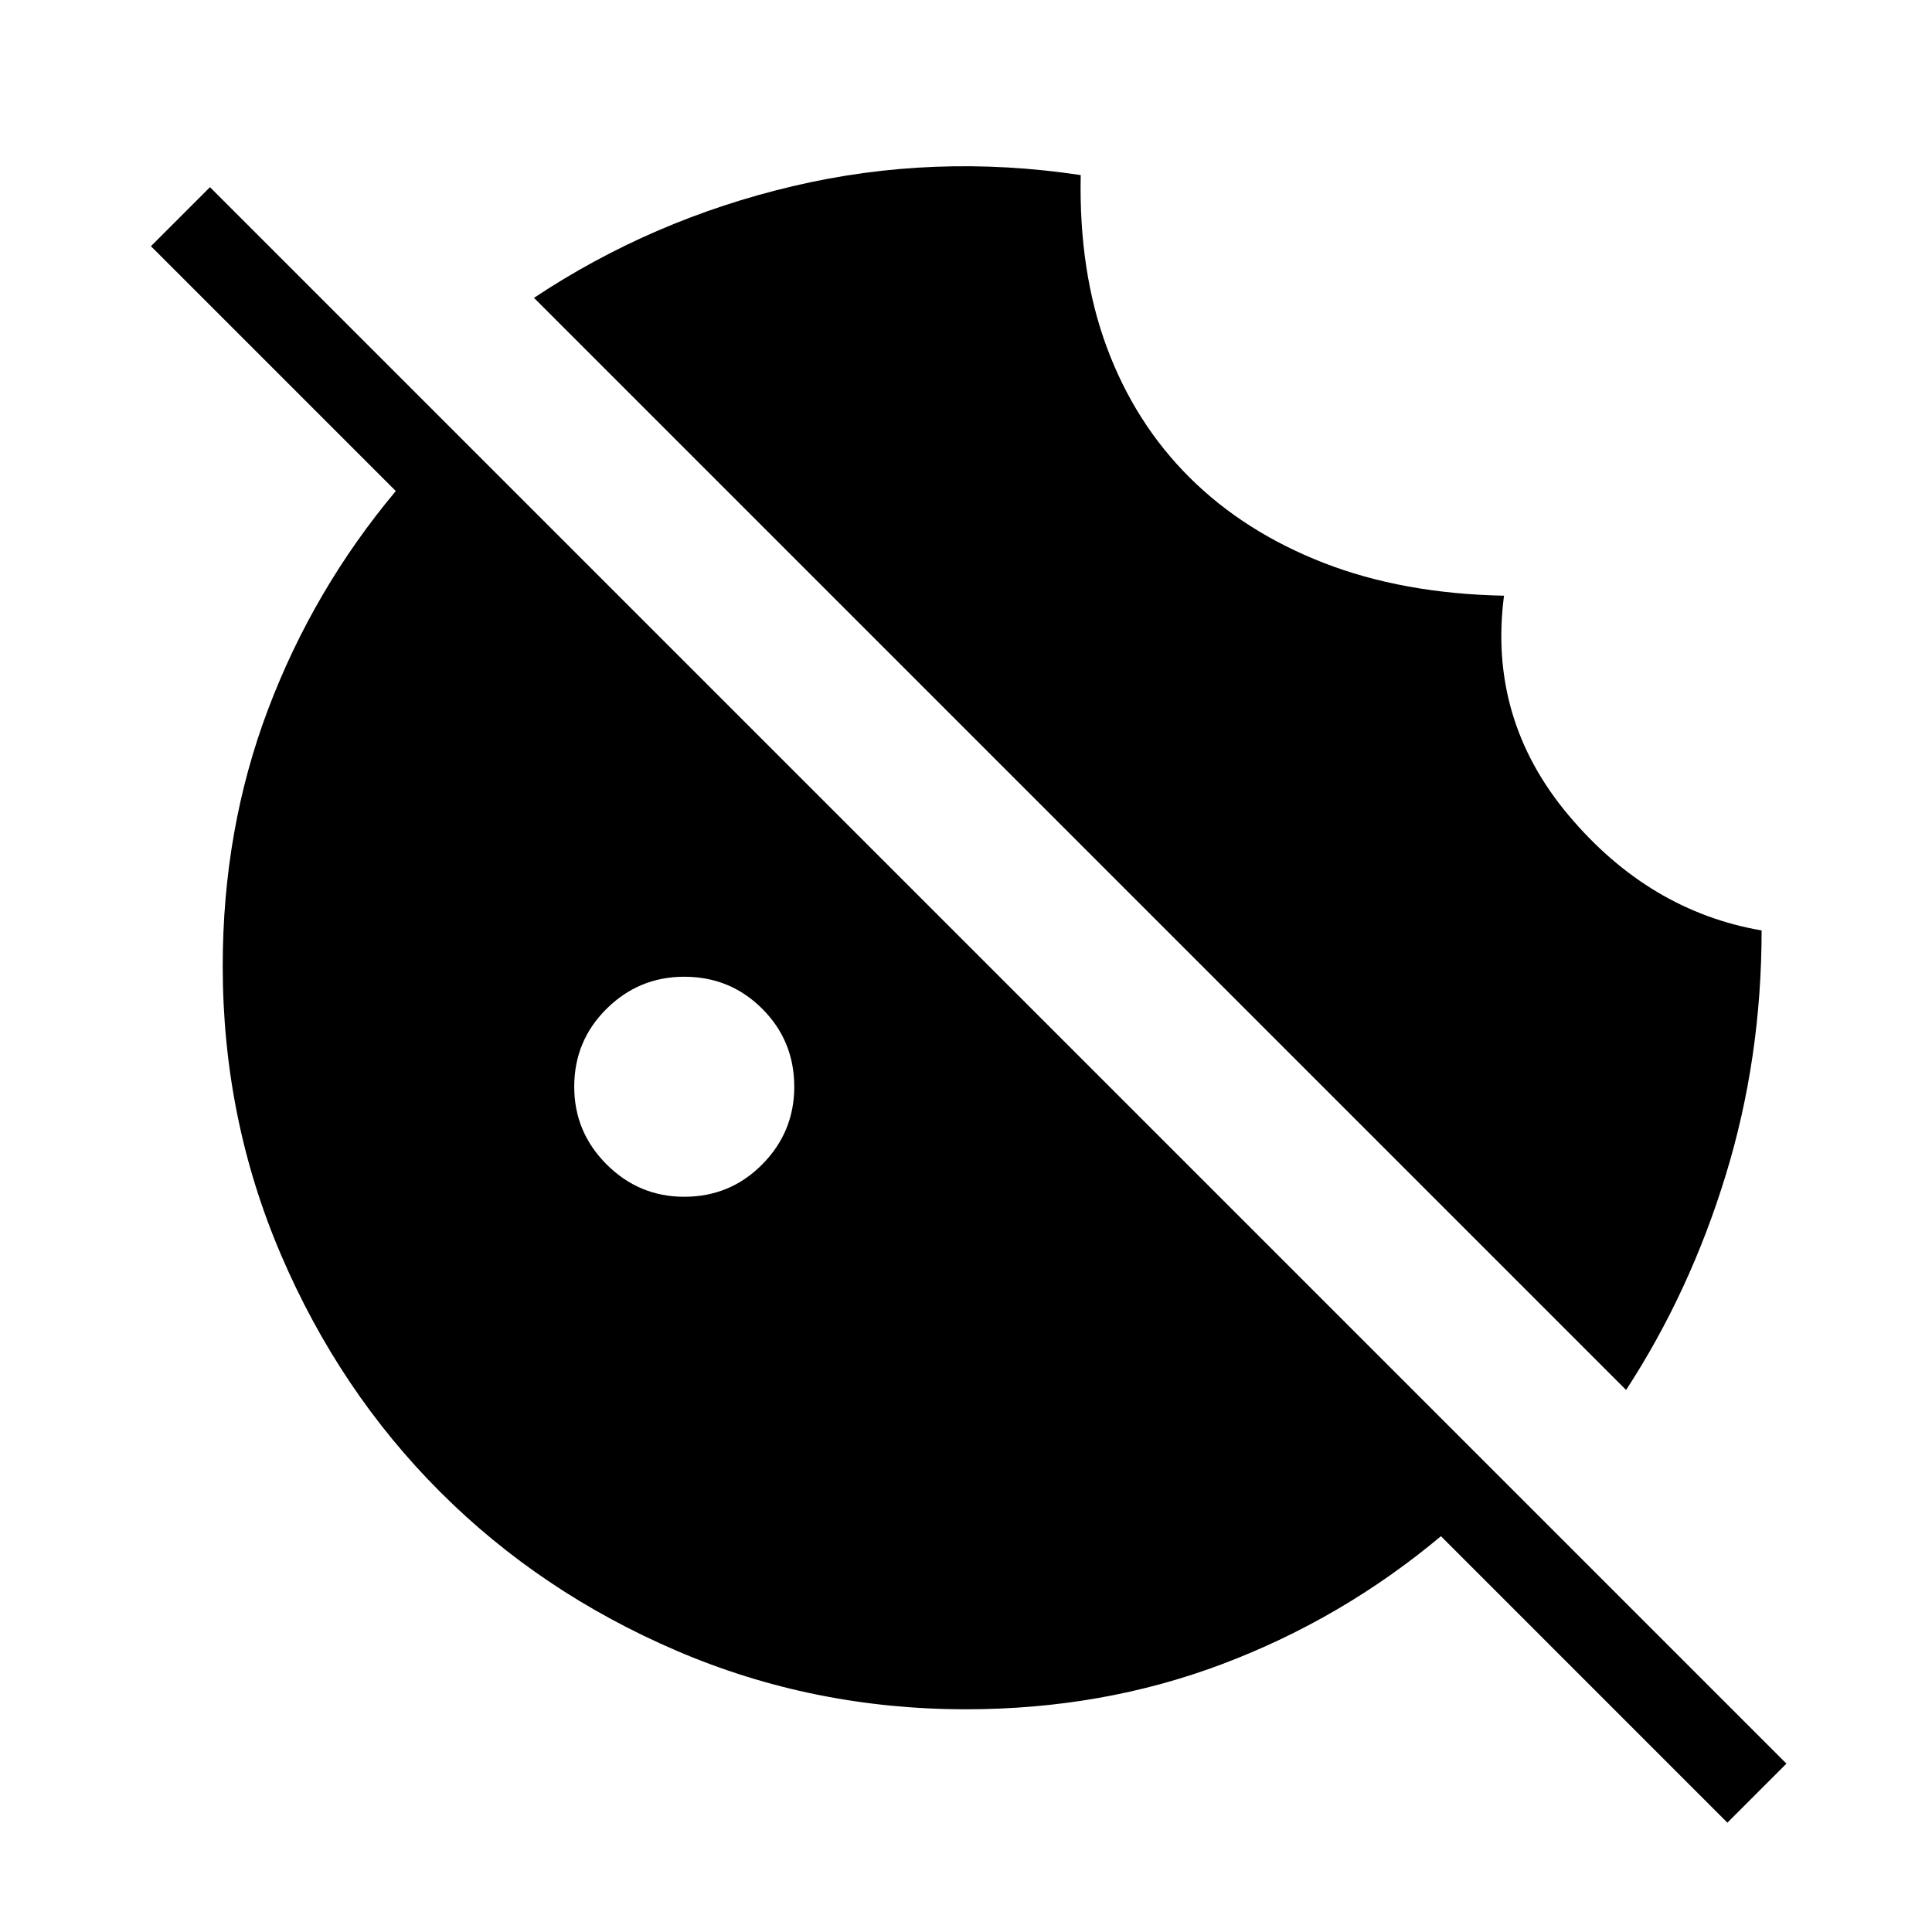 <svg xmlns="http://www.w3.org/2000/svg" height="40" viewBox="0 96 960 960" width="40"><path d="M808 786.667 265.333 244Q324 205 394 188.5t143-5.5q-1 48 13 85.667t41.167 64.666q27.166 27 66.499 42.334Q697 391 747.333 392q-8 61.333 32 109t96 57.333q0 63.375-17.81 121.523Q839.714 738.005 808 786.667Zm-468-96q22.833 0 38.75-16.084Q394.667 658.5 394.667 636q0-22.833-15.917-38.75-15.917-15.917-38.75-15.917-22.5 0-38.583 15.917-16.084 15.917-16.084 38.75 0 22.5 16.084 38.583Q317.5 690.667 340 690.667Zm518.333 311.003L716 859.333q-49 41-108.566 63.5-59.567 22.5-127.434 22.5-75.973 0-143.647-29.02-67.673-29.02-117.659-79.007-49.987-49.986-79.007-117.659-29.02-67.674-29.02-143.647 0-67.867 22.5-127.434Q155.667 389 196.667 340L75 218.333 104.333 189l783.333 783.333-29.333 29.337Z"/></svg>